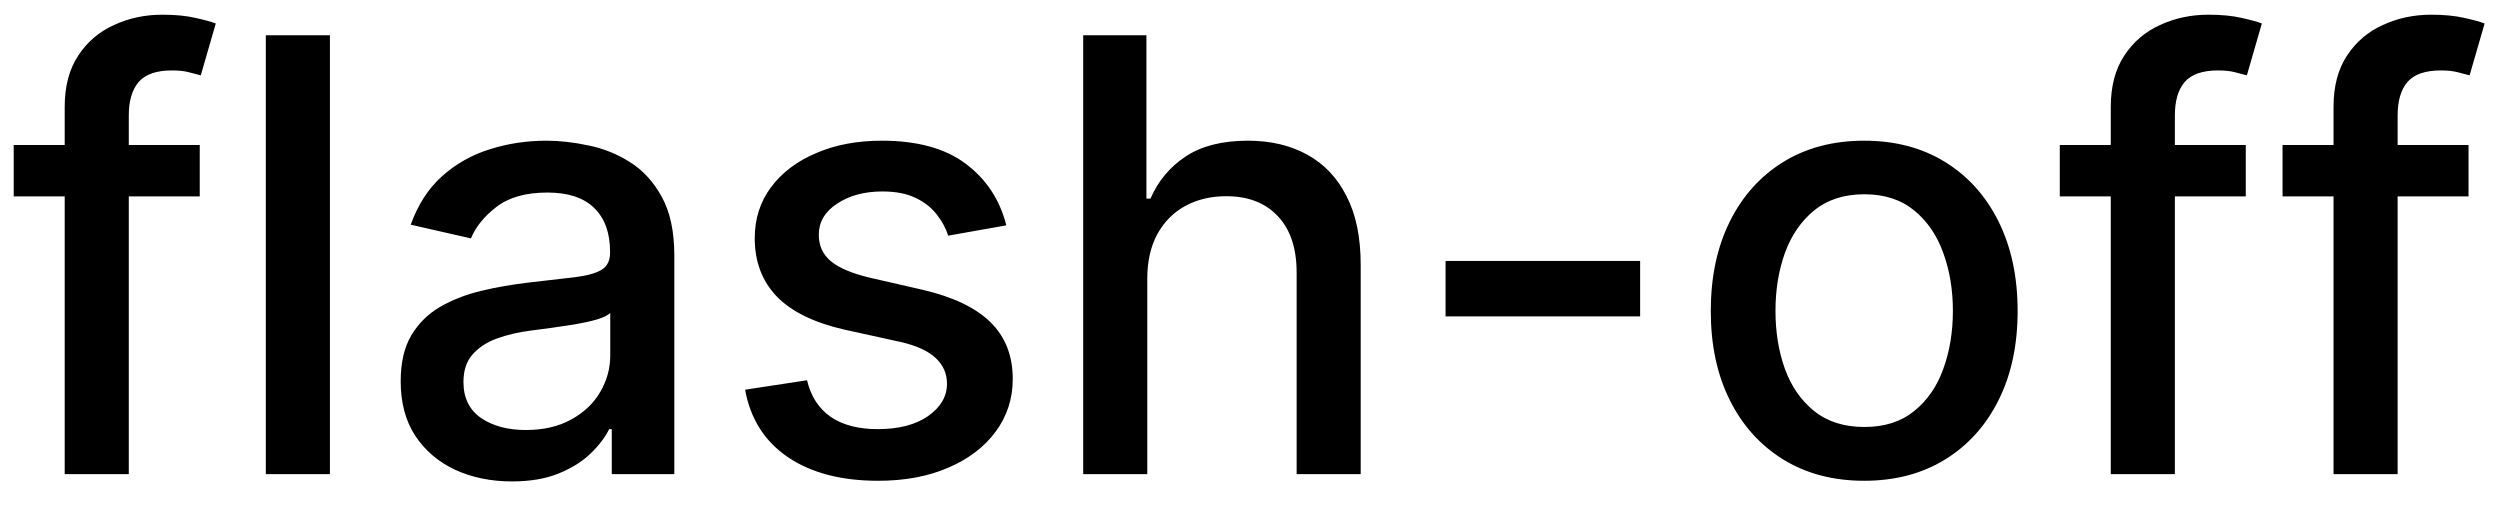 <svg width="58" height="12" viewBox="0 0 58 12" fill="none" xmlns="http://www.w3.org/2000/svg">
<path d="M4.634 3.364V4.557H0.318V3.364H4.634ZM1.501 11V2.479C1.501 2.001 1.606 1.605 1.815 1.29C2.023 0.972 2.3 0.735 2.645 0.58C2.99 0.42 3.364 0.341 3.768 0.341C4.067 0.341 4.322 0.366 4.534 0.415C4.746 0.462 4.904 0.505 5.006 0.545L4.658 1.748C4.589 1.728 4.499 1.705 4.39 1.678C4.281 1.648 4.148 1.634 3.992 1.634C3.631 1.634 3.372 1.723 3.217 1.902C3.064 2.081 2.988 2.339 2.988 2.678V11H1.501ZM7.654 0.818V11H6.167V0.818H7.654ZM11.876 11.169C11.392 11.169 10.954 11.079 10.563 10.901C10.172 10.718 9.862 10.455 9.634 10.11C9.408 9.765 9.296 9.343 9.296 8.842C9.296 8.411 9.378 8.057 9.544 7.778C9.71 7.5 9.934 7.28 10.215 7.117C10.497 6.955 10.812 6.832 11.16 6.749C11.508 6.666 11.863 6.603 12.224 6.56C12.681 6.507 13.053 6.464 13.338 6.431C13.623 6.395 13.83 6.337 13.959 6.257C14.088 6.178 14.153 6.048 14.153 5.869V5.835C14.153 5.4 14.03 5.064 13.785 4.825C13.543 4.587 13.182 4.467 12.701 4.467C12.201 4.467 11.806 4.578 11.518 4.8C11.233 5.019 11.036 5.263 10.926 5.531L9.529 5.213C9.695 4.749 9.937 4.375 10.255 4.089C10.577 3.801 10.946 3.592 11.364 3.463C11.781 3.33 12.221 3.264 12.681 3.264C12.986 3.264 13.309 3.301 13.651 3.374C13.995 3.443 14.317 3.572 14.615 3.761C14.917 3.95 15.164 4.22 15.356 4.572C15.548 4.92 15.644 5.372 15.644 5.929V11H14.193V9.956H14.133C14.037 10.148 13.893 10.337 13.7 10.523C13.508 10.708 13.261 10.863 12.96 10.985C12.658 11.108 12.297 11.169 11.876 11.169ZM12.199 9.976C12.61 9.976 12.961 9.895 13.253 9.732C13.548 9.57 13.772 9.358 13.924 9.096C14.08 8.831 14.158 8.547 14.158 8.246V7.261C14.105 7.314 14.002 7.364 13.85 7.411C13.7 7.454 13.53 7.492 13.338 7.525C13.145 7.555 12.958 7.583 12.776 7.609C12.594 7.633 12.441 7.652 12.318 7.669C12.03 7.705 11.767 7.767 11.528 7.853C11.293 7.939 11.104 8.063 10.961 8.226C10.822 8.385 10.752 8.597 10.752 8.862C10.752 9.23 10.888 9.509 11.16 9.697C11.432 9.883 11.778 9.976 12.199 9.976ZM23.347 5.228L21.999 5.467C21.943 5.294 21.854 5.13 21.731 4.974C21.611 4.819 21.449 4.691 21.244 4.592C21.038 4.492 20.781 4.442 20.473 4.442C20.052 4.442 19.701 4.537 19.419 4.726C19.137 4.911 18.996 5.152 18.996 5.447C18.996 5.702 19.091 5.907 19.28 6.063C19.469 6.219 19.774 6.347 20.195 6.446L21.408 6.724C22.11 6.887 22.634 7.137 22.979 7.475C23.323 7.813 23.496 8.252 23.496 8.793C23.496 9.25 23.363 9.658 23.098 10.016C22.836 10.37 22.47 10.649 21.999 10.851C21.532 11.053 20.99 11.154 20.374 11.154C19.518 11.154 18.821 10.972 18.28 10.607C17.74 10.239 17.409 9.717 17.286 9.041L18.723 8.822C18.812 9.197 18.996 9.48 19.275 9.673C19.553 9.862 19.916 9.956 20.364 9.956C20.851 9.956 21.24 9.855 21.532 9.653C21.824 9.447 21.97 9.197 21.97 8.902C21.97 8.663 21.88 8.463 21.701 8.3C21.525 8.138 21.255 8.015 20.891 7.933L19.598 7.649C18.885 7.487 18.358 7.228 18.017 6.874C17.679 6.519 17.51 6.07 17.51 5.526C17.51 5.076 17.636 4.681 17.888 4.343C18.14 4.005 18.488 3.741 18.932 3.553C19.376 3.36 19.885 3.264 20.458 3.264C21.283 3.264 21.933 3.443 22.407 3.801C22.881 4.156 23.194 4.631 23.347 5.228ZM26.617 6.466V11H25.13V0.818H26.597V4.607H26.691C26.87 4.196 27.144 3.869 27.512 3.627C27.879 3.385 28.36 3.264 28.953 3.264C29.477 3.264 29.934 3.372 30.326 3.587C30.72 3.803 31.025 4.124 31.24 4.552C31.459 4.976 31.568 5.506 31.568 6.143V11H30.082V6.322C30.082 5.762 29.938 5.327 29.649 5.019C29.361 4.708 28.96 4.552 28.446 4.552C28.095 4.552 27.78 4.626 27.502 4.776C27.227 4.925 27.009 5.143 26.85 5.432C26.695 5.717 26.617 6.062 26.617 6.466ZM38.051 6.053V7.341H33.537V6.053H38.051ZM43.249 11.154C42.533 11.154 41.908 10.99 41.375 10.662C40.841 10.334 40.427 9.875 40.132 9.285C39.837 8.695 39.69 8.005 39.69 7.217C39.69 6.424 39.837 5.732 40.132 5.138C40.427 4.545 40.841 4.085 41.375 3.756C41.908 3.428 42.533 3.264 43.249 3.264C43.965 3.264 44.59 3.428 45.123 3.756C45.657 4.085 46.071 4.545 46.366 5.138C46.661 5.732 46.809 6.424 46.809 7.217C46.809 8.005 46.661 8.695 46.366 9.285C46.071 9.875 45.657 10.334 45.123 10.662C44.59 10.99 43.965 11.154 43.249 11.154ZM43.254 9.906C43.718 9.906 44.103 9.784 44.407 9.538C44.712 9.293 44.938 8.967 45.084 8.559C45.233 8.151 45.307 7.702 45.307 7.212C45.307 6.724 45.233 6.277 45.084 5.869C44.938 5.458 44.712 5.129 44.407 4.88C44.103 4.631 43.718 4.507 43.254 4.507C42.787 4.507 42.399 4.631 42.091 4.88C41.786 5.129 41.559 5.458 41.41 5.869C41.264 6.277 41.191 6.724 41.191 7.212C41.191 7.702 41.264 8.151 41.41 8.559C41.559 8.967 41.786 9.293 42.091 9.538C42.399 9.784 42.787 9.906 43.254 9.906ZM52.102 3.364V4.557H47.787V3.364H52.102ZM48.97 11V2.479C48.97 2.001 49.075 1.605 49.283 1.29C49.492 0.972 49.769 0.735 50.114 0.58C50.458 0.42 50.833 0.341 51.237 0.341C51.535 0.341 51.791 0.366 52.003 0.415C52.215 0.462 52.372 0.505 52.475 0.545L52.127 1.748C52.057 1.728 51.968 1.705 51.859 1.678C51.749 1.648 51.617 1.634 51.461 1.634C51.1 1.634 50.841 1.723 50.685 1.902C50.533 2.081 50.457 2.339 50.457 2.678V11H48.97ZM57.27 3.364V4.557H52.955V3.364H57.27ZM54.138 11V2.479C54.138 2.001 54.242 1.605 54.451 1.29C54.66 0.972 54.937 0.735 55.282 0.58C55.626 0.42 56.001 0.341 56.405 0.341C56.703 0.341 56.959 0.366 57.171 0.415C57.383 0.462 57.54 0.505 57.643 0.545L57.295 1.748C57.225 1.728 57.136 1.705 57.027 1.678C56.917 1.648 56.785 1.634 56.629 1.634C56.268 1.634 56.009 1.723 55.853 1.902C55.701 2.081 55.625 2.339 55.625 2.678V11H54.138Z" fill="black"/>
</svg>
